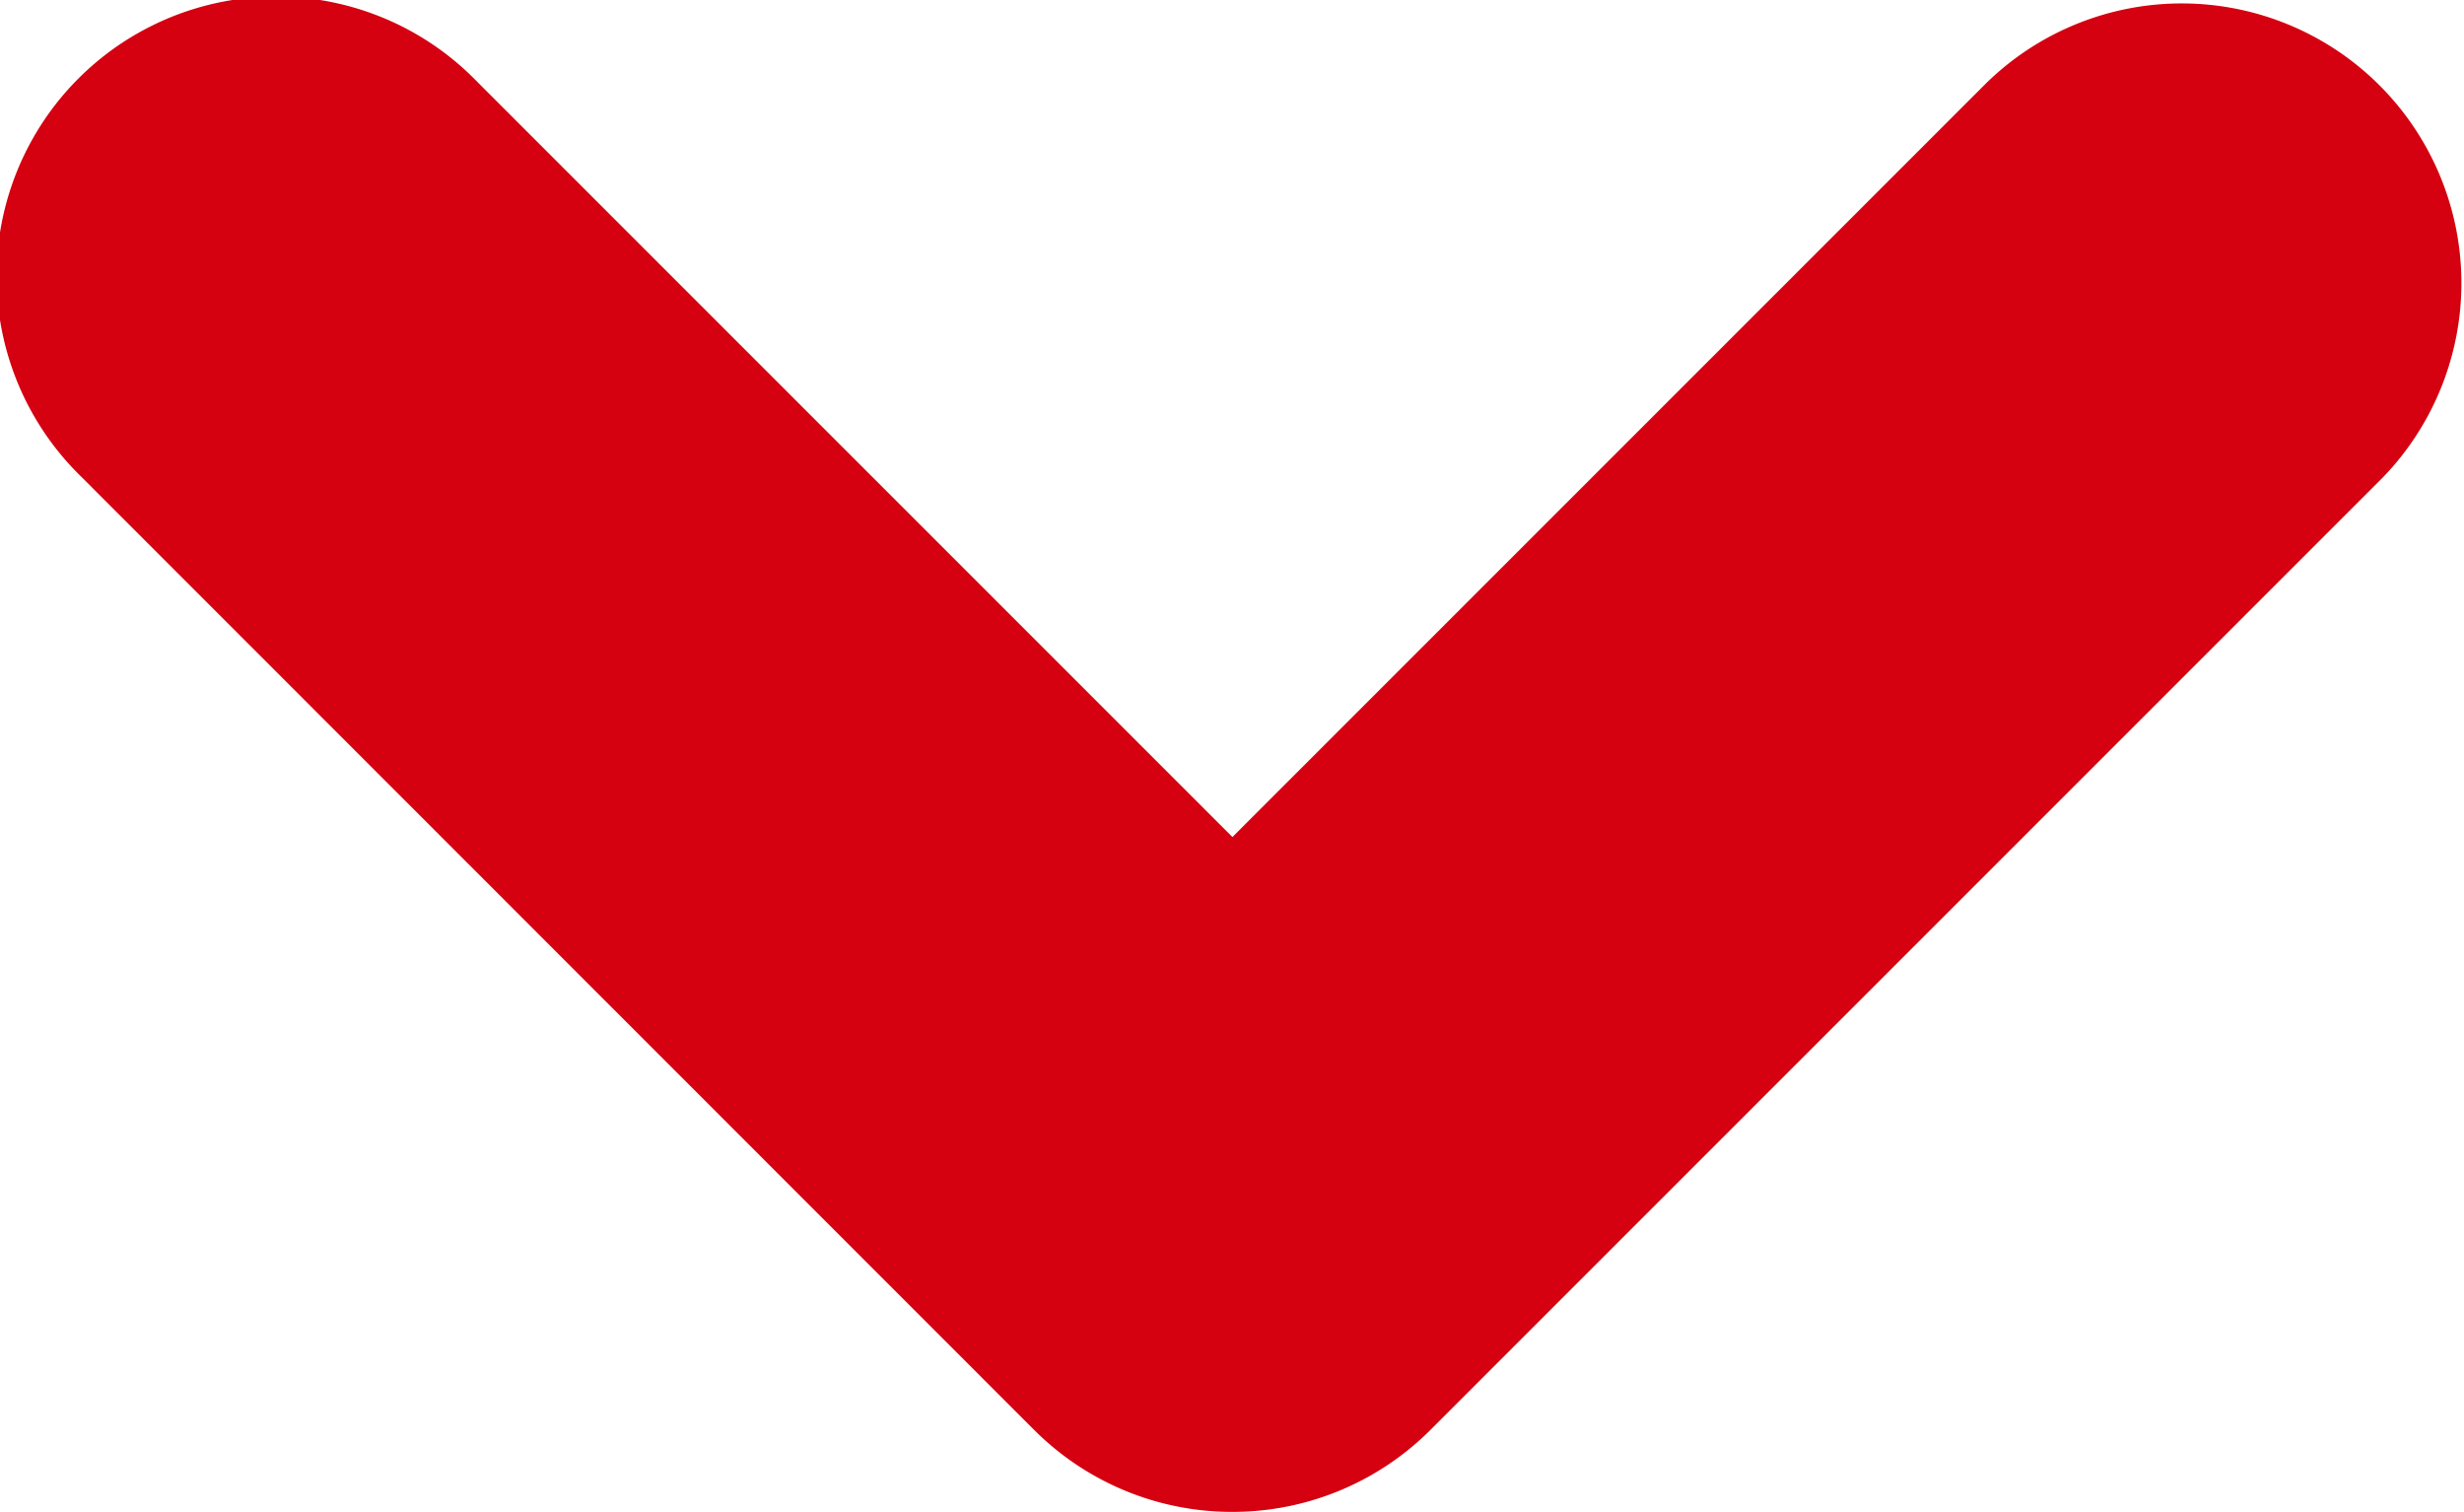 <svg xmlns="http://www.w3.org/2000/svg" width="8.811" height="5.406" viewBox="0 0 8.811 5.406">
  <path id="패스_159" data-name="패스 159" d="M188.163,70.406h0a1,1,0,0,1-.707-.293l-3.405-3.406a1,1,0,1,1,1.414-1.414l2.7,2.7,2.7-2.7a1,1,0,0,1,1.414,1.414l-3.406,3.406A1,1,0,0,1,188.163,70.406Z" transform="translate(-183.758 -65)" fill="#d50010"/>
</svg>

